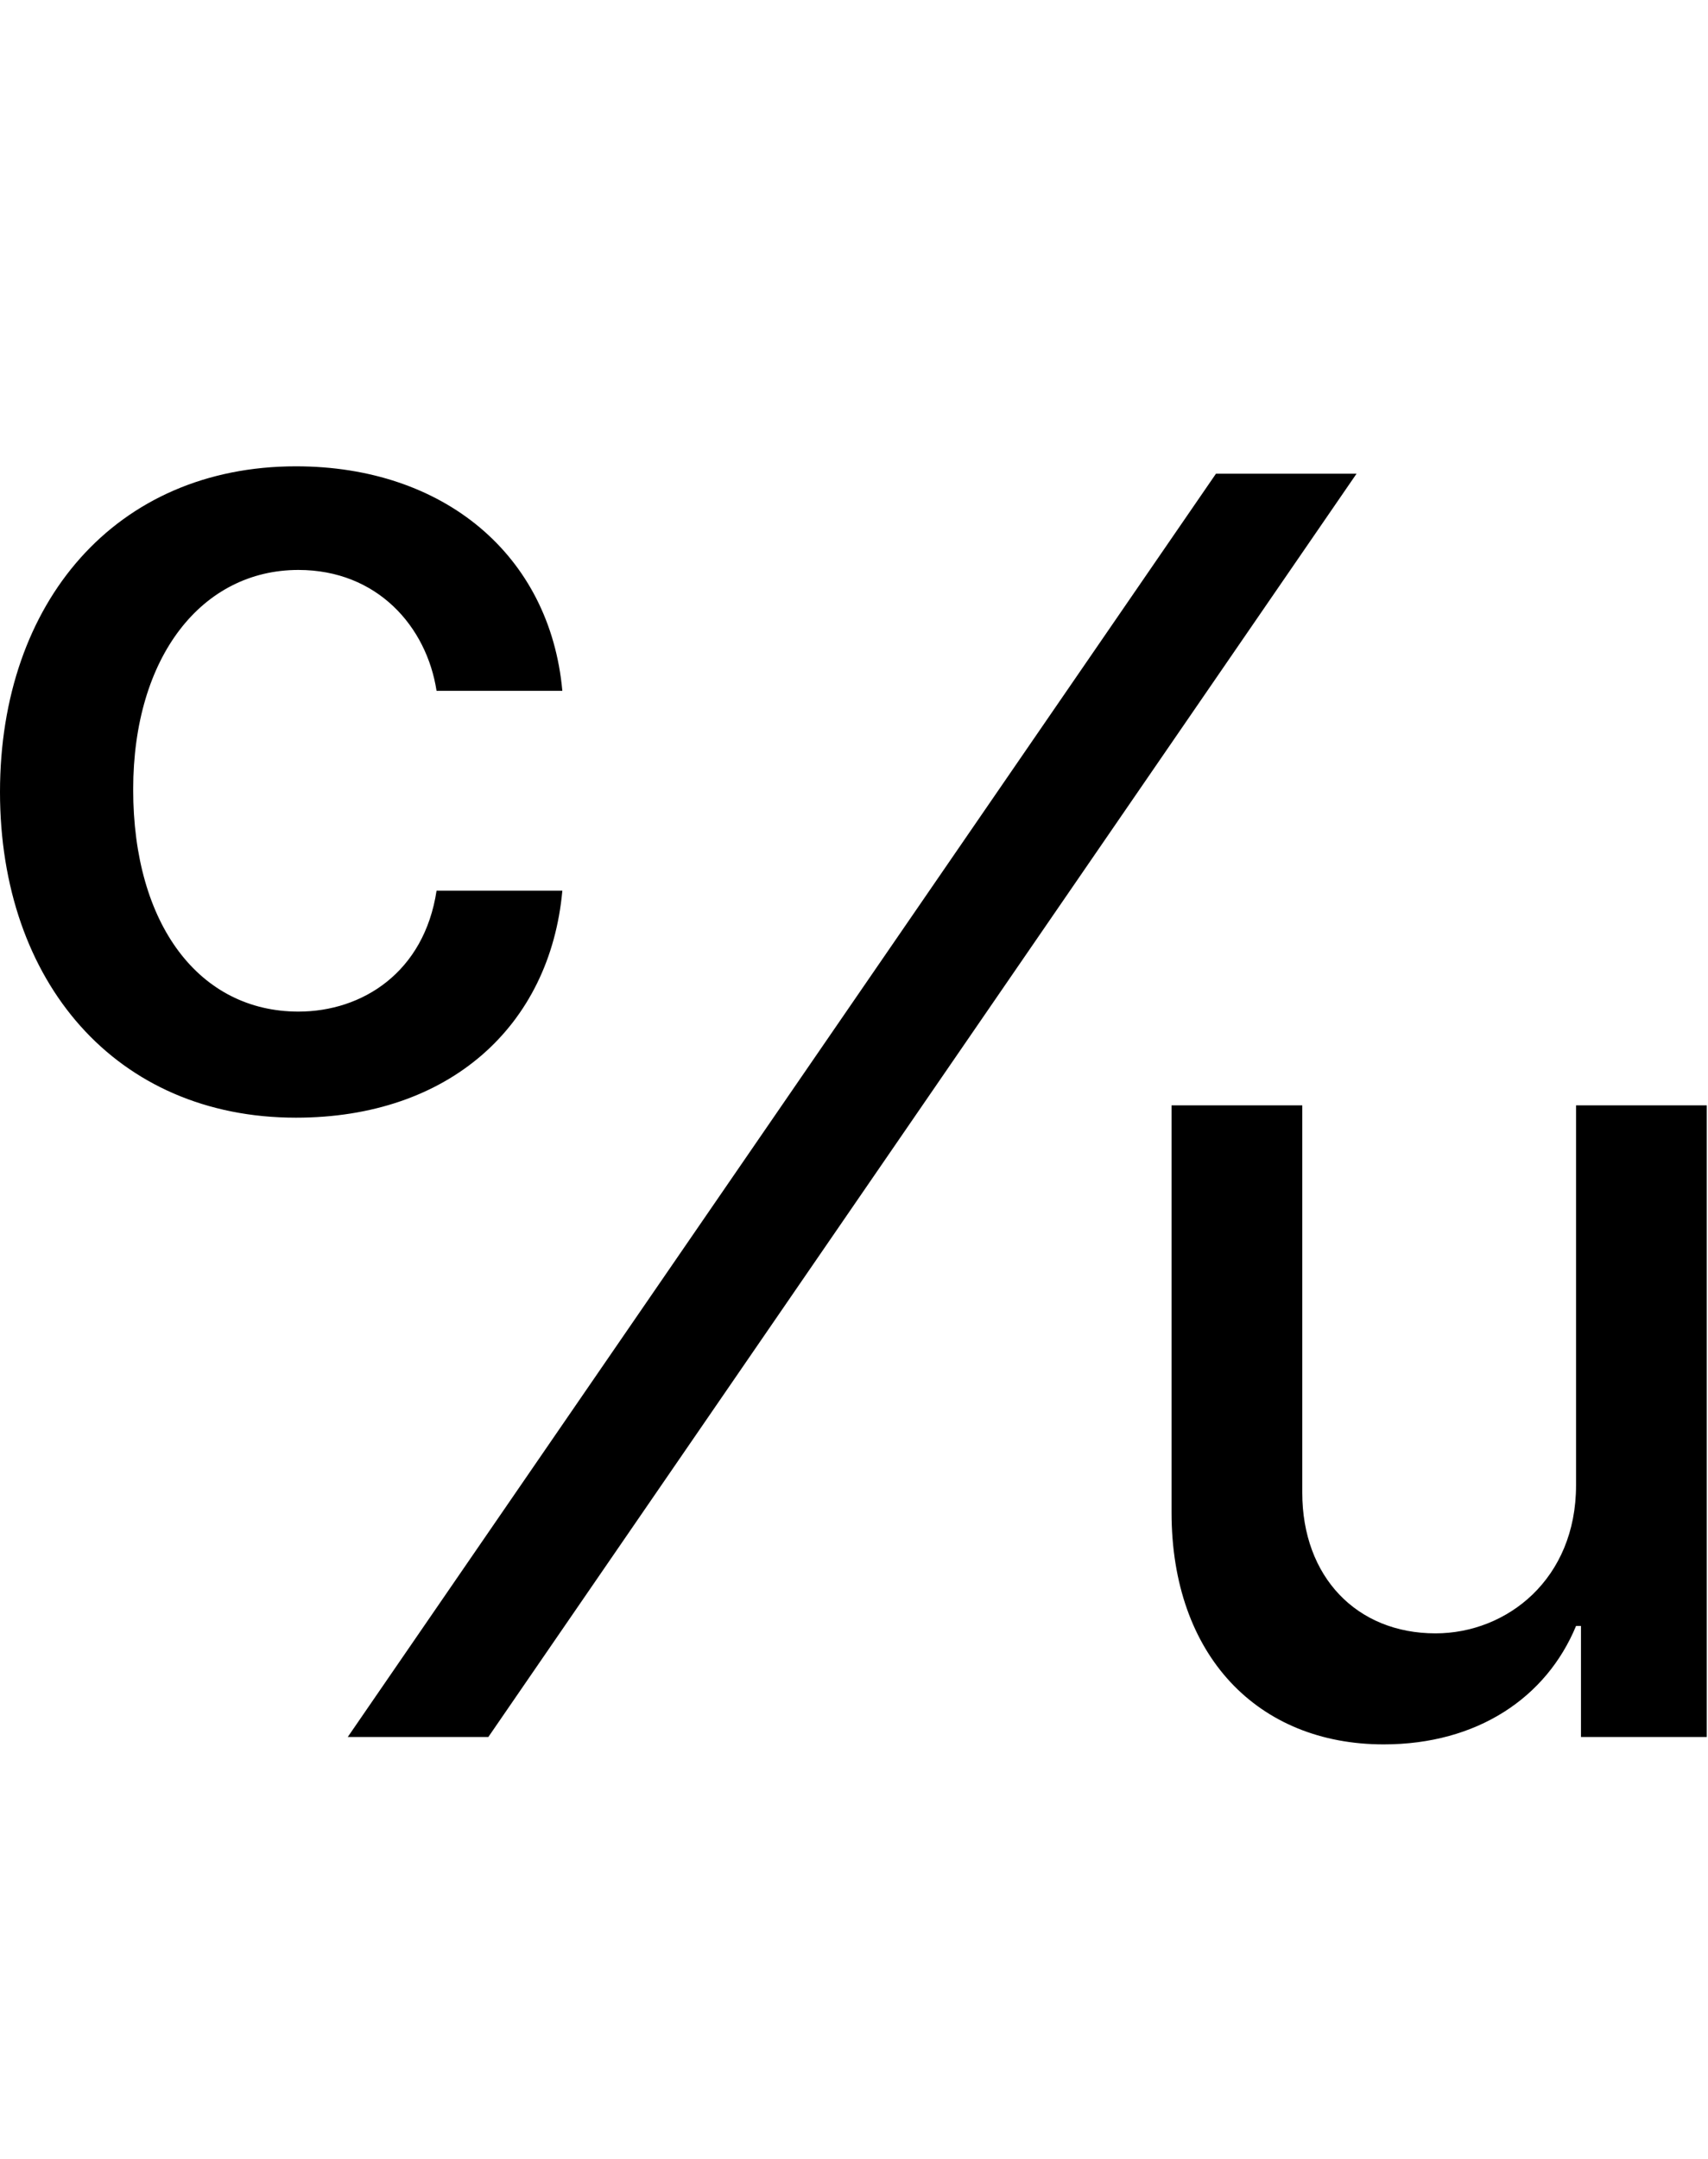 <svg id="svg-cadauna" xmlns="http://www.w3.org/2000/svg" width="277" height="350"><path d="M2640 -408C2640 -256 2528 -168 2412 -168C2284 -168 2196 -260 2196 -396V-1024H1984V-364C1984 -132 2124 12 2328 12C2480 12 2592 -64 2640 -180H2648V0H2852V-1024H2640ZM648 0H876L2284 -2048H2056ZM564 -1004C812 -1004 976 -1152 996 -1372H792C772 -1240 672 -1176 568 -1176C408 -1176 300 -1316 300 -1536C300 -1752 412 -1892 568 -1892C696 -1892 776 -1800 792 -1696H996C976 -1916 804 -2060 564 -2060C272 -2060 84 -1840 84 -1532C84 -1224 272 -1004 564 -1004Z" transform="translate(-8.4 281.6) scale(0.1)"/></svg>
